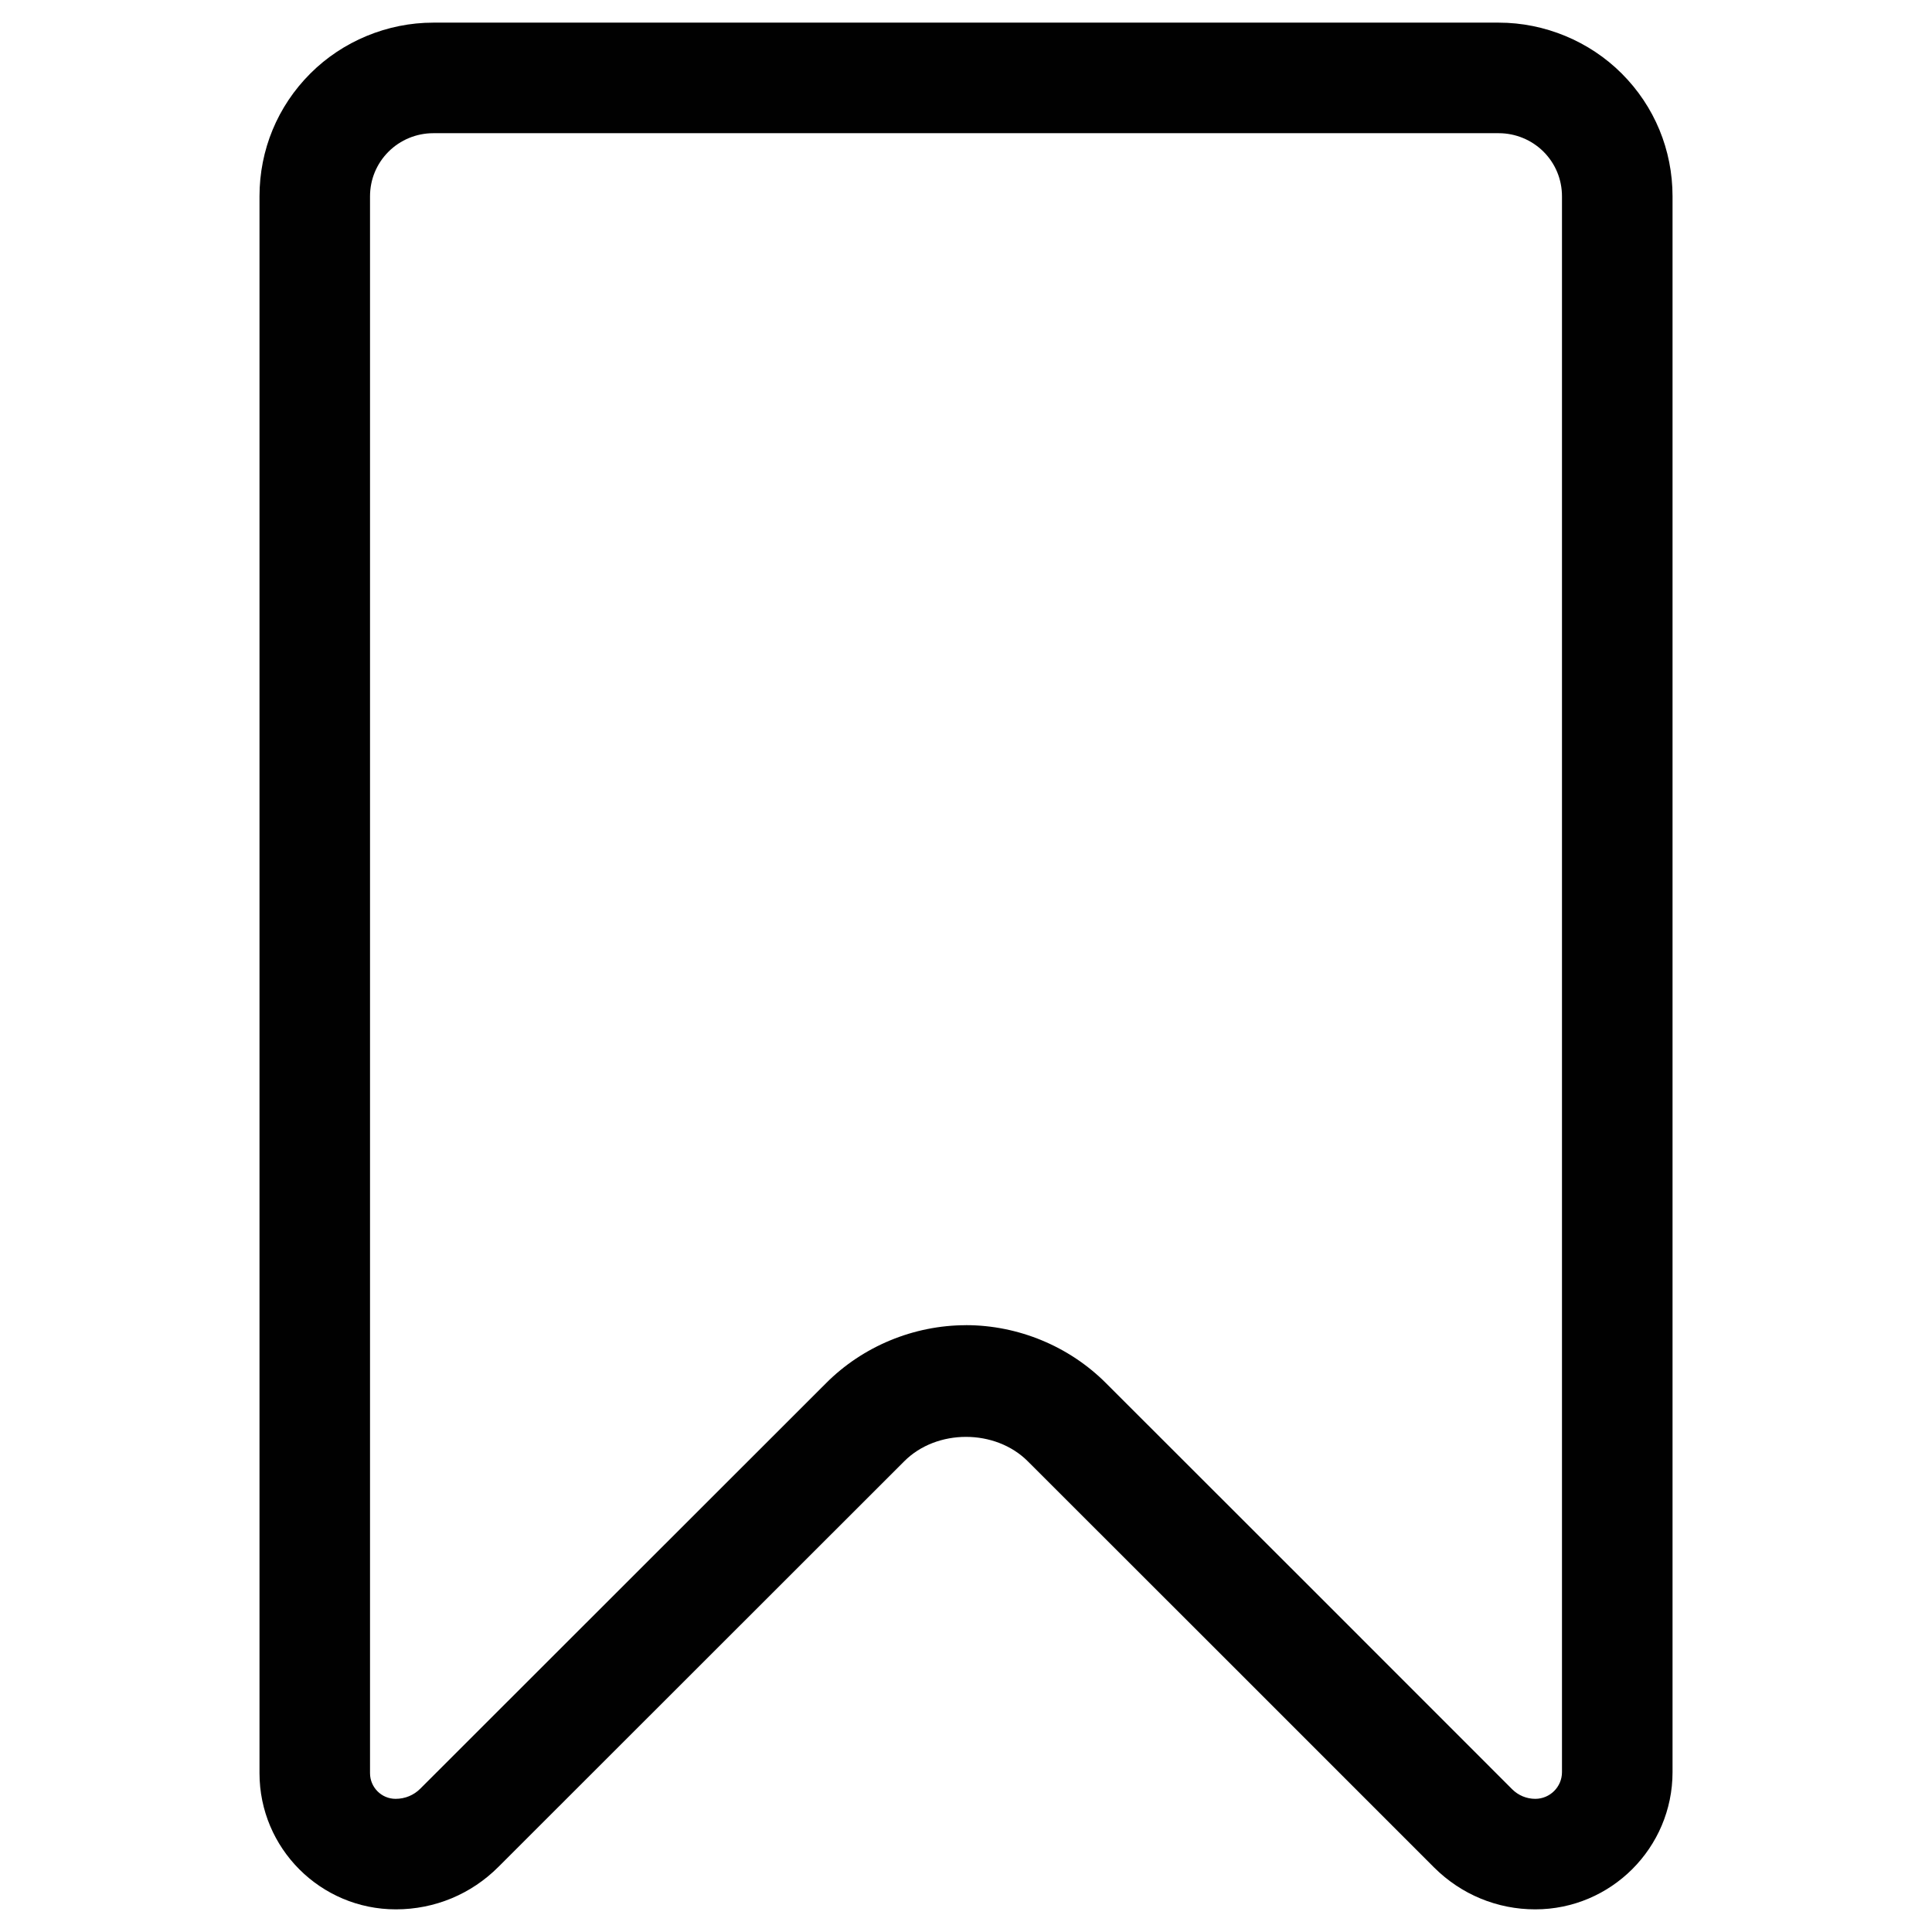 <?xml version="1.0" encoding="UTF-8"?>
<svg id="Layer_1" xmlns="http://www.w3.org/2000/svg" version="1.1" viewBox="0 0 512 512">
  <!-- Generator: Adobe Illustrator 30.0.0, SVG Export Plug-In . SVG Version: 2.1.1 Build 72)  -->
  <defs>
    <style>
      .st0 {
        fill: #010101;
      }
    </style>
  </defs>
  <path class="st0" d="M406.86,506c-10.1,0-19.61-3.94-26.8-11.09-20.59-20.62-82.24-82.25-107.65-107.62-8.63-8.68-24.2-8.65-32.77-.04l-107.51,107.45c-7.25,7.28-16.93,11.3-27.22,11.3-19.97,0-36.14-16.19-36.14-36.1V52.03c0-12.3,4.78-23.86,13.47-32.55,8.55-8.56,20.42-13.48,32.55-13.48h282.42c12.13,0,24,4.92,32.57,13.49,8.68,8.68,13.46,20.24,13.46,32.54v417.61c0,20.05-16.32,36.36-36.38,36.36ZM256,351.18c13.86,0,27.4,5.62,37.14,15.41,25.38,25.34,87.06,87,107.61,107.59,1.63,1.62,3.81,2.53,6.11,2.53,3.9,0,7.08-3.17,7.08-7.07V52.03c0-4.48-1.74-8.68-4.89-11.83-3.12-3.12-7.43-4.9-11.84-4.9H114.79c-4.42,0-8.72,1.78-11.83,4.9-3.16,3.16-4.9,7.36-4.9,11.84v417.87c0,3.75,3.04,6.8,6.77,6.8,2.52,0,4.83-.96,6.57-2.71l107.51-107.44c9.71-9.76,23.24-15.37,37.1-15.37Z"/>
</svg>